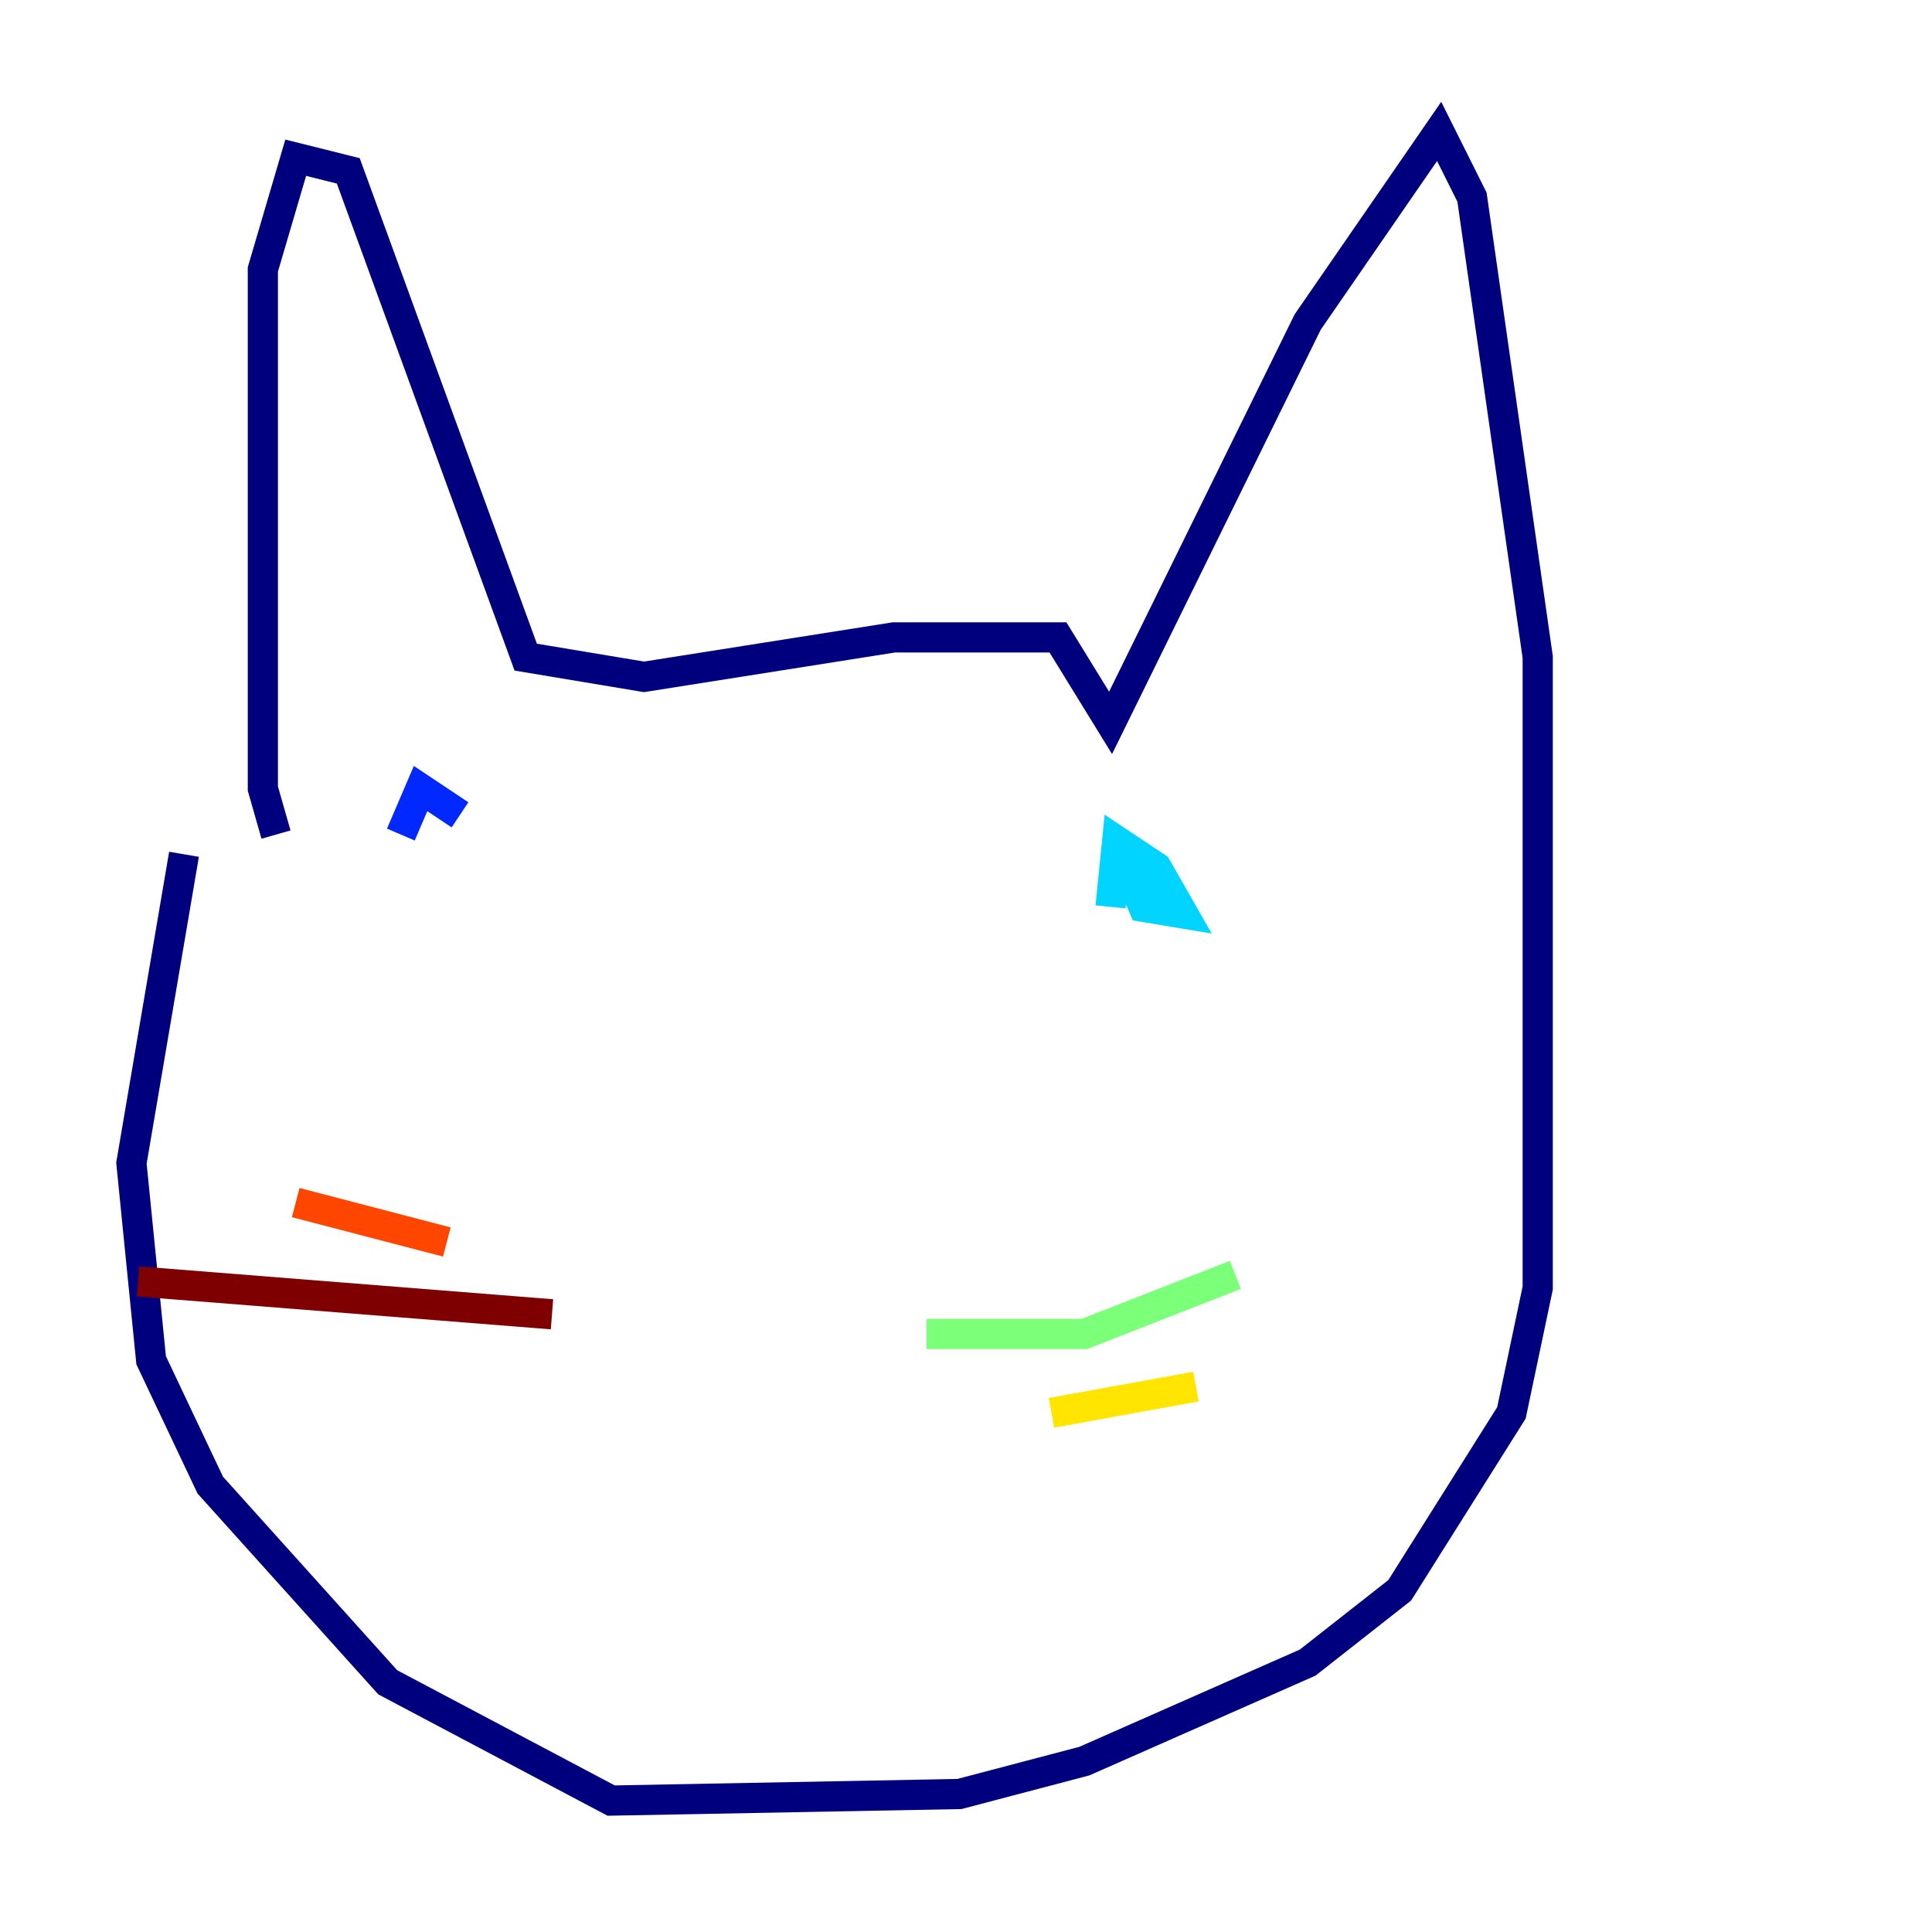 <?xml version="1.0" encoding="utf-8" ?>
<svg baseProfile="tiny" height="128" version="1.2" viewBox="0,0,128,128" width="128" xmlns="http://www.w3.org/2000/svg" xmlns:ev="http://www.w3.org/2001/xml-events" xmlns:xlink="http://www.w3.org/1999/xlink"><defs /><polyline fill="none" points="18.286,55.292 17.415,52.245 17.415,17.85 19.592,10.449 23.075,11.32 34.83,43.537 42.667,44.843 59.211,42.231 70.095,42.231 73.578,47.891 86.639,21.333 95.347,8.707 97.524,13.061 101.878,43.537 101.878,85.333 100.136,93.605 92.735,105.361 86.639,110.15 71.837,116.68 63.565,118.857 40.49,119.293 25.687,111.456 13.932,98.395 10.014,90.122 8.707,77.061 12.191,56.599" stroke="#00007f" stroke-width="2" /><polyline fill="none" points="30.476,53.986 27.864,52.245 26.558,55.292" stroke="#0028ff" stroke-width="2" /><polyline fill="none" points="74.449,57.034 75.755,60.082 78.367,60.517 76.626,57.469 74.014,55.728 73.578,60.082" stroke="#00d4ff" stroke-width="2" /><polyline fill="none" points="61.388,88.381 71.837,88.381 81.85,84.463" stroke="#7cff79" stroke-width="2" /><polyline fill="none" points="69.66,93.605 79.238,91.864" stroke="#ffe500" stroke-width="2" /><polyline fill="none" points="29.605,82.286 19.592,79.674" stroke="#ff4600" stroke-width="2" /><polyline fill="none" points="36.571,87.075 9.143,84.898" stroke="#7f0000" stroke-width="2" /></svg>